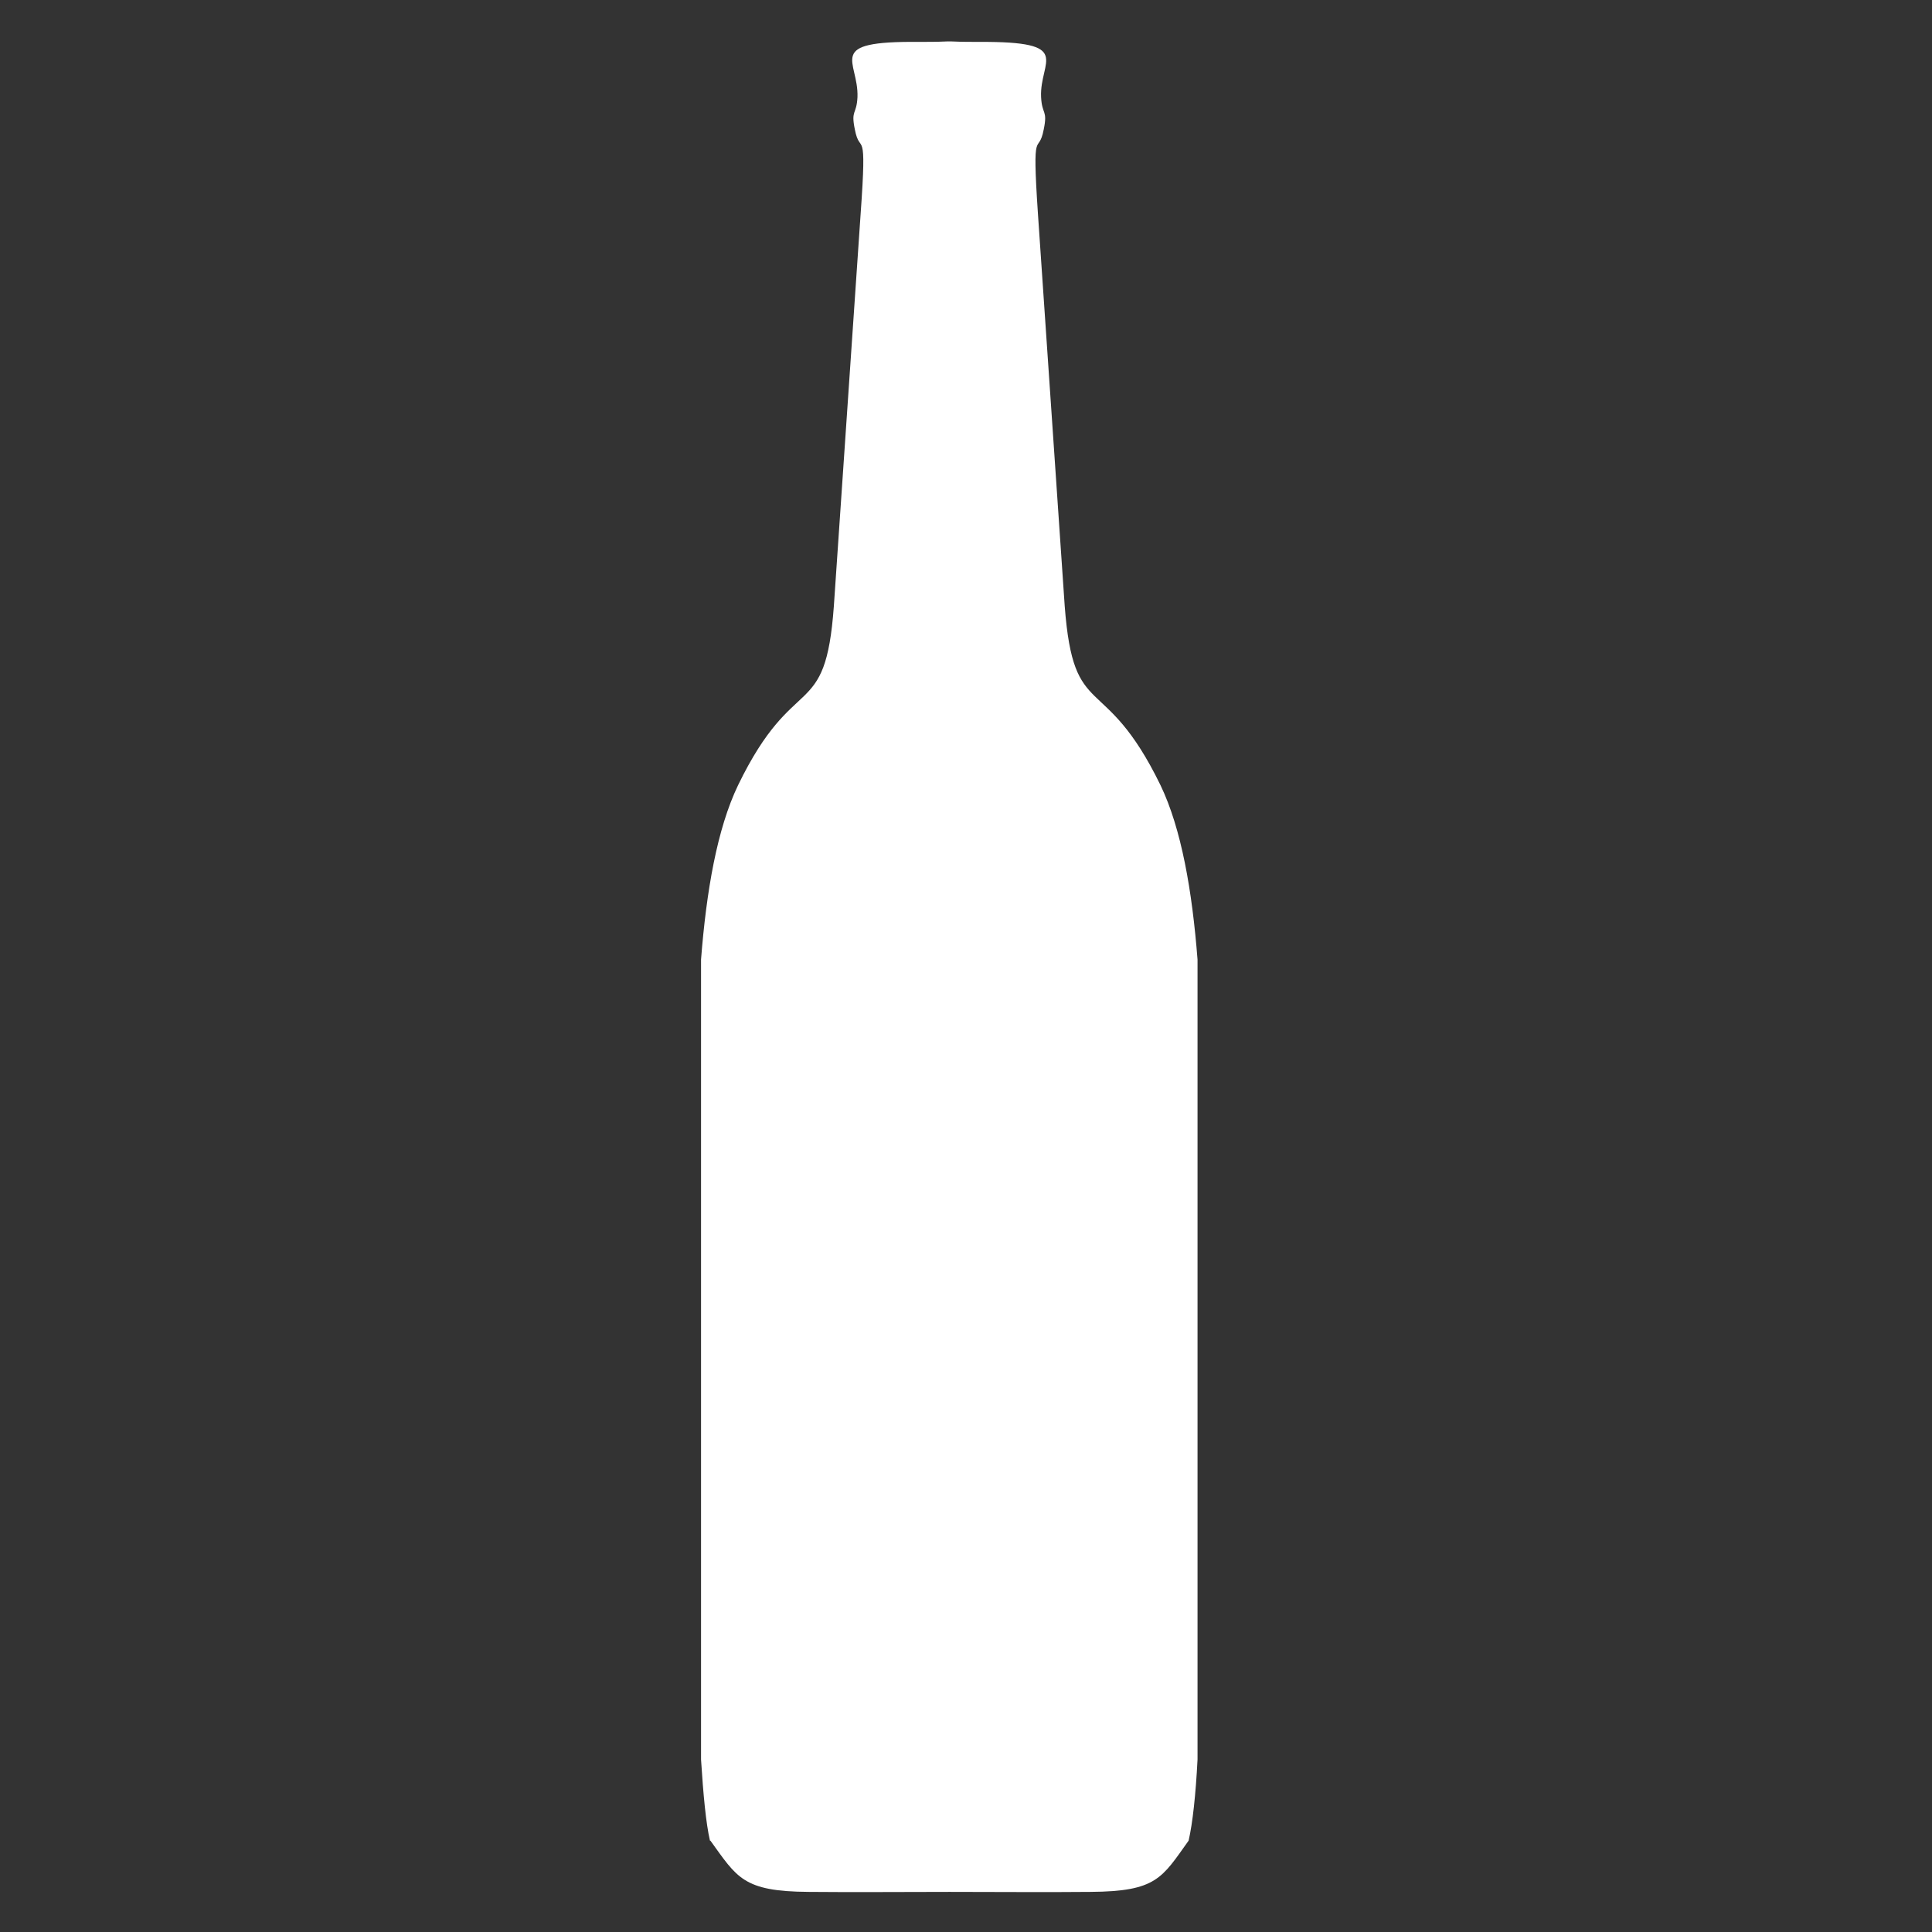 <?xml version="1.0" ?>
<!DOCTYPE svg  PUBLIC '-//W3C//DTD SVG 1.1//EN'  'http://www.w3.org/Graphics/SVG/1.1/DTD/svg11.dtd'>
<svg
    height="60px"
    style="shape-rendering:geometricPrecision;
    text-rendering:geometricPrecision;
    image-rendering:optimizeQuality;
    fill-rule:evenodd; clip-rule:evenodd"
    version="1.1"
    viewBox="0 0 4335 4335"
    width="60px"
    xml:space="preserve"
    xmlns="http://www.w3.org/2000/svg"
    xmlns:xlink="http://www.w3.org/1999/xlink">
    <rect x="0" y="0" width="4335" height="4335" fill="#333333" stroke="none"/>
    <defs>
    <style type="text/css">
   <![CDATA[
    .fil0 {fill:#ffffff}
   ]]>
  </style></defs>
  <g id="Layer_x0020_1">
  <path class="fil0" d="M1594 4130c60,83 73,114 220,115 104,1 211,0 315,0l3 0c105,0 211,1 315,0 148,-1 160,-31 220,-115 9,-39 16,-103 20,-182l0 -1795c-12,-154 -36,-293 -83,-391 -127,-261 -195,-138 -215,-402l-60 -879c-14,-208 1,-128 13,-191 9,-44 -4,-32 -6,-72 -4,-82 76,-125 -138,-124 -19,0 -40,0 -62,-1l0 0 -6 0 -6 0 0 0c-22,1 -43,1 -62,1 -214,-2 -135,41 -138,124 -2,40 -15,28 -6,72 12,63 28,-17 13,191l-60 879c-19,264 -88,140 -215,402 -47,98 -71,237 -83,391l0 1795c5,79 11,143 20,182z"/>
  </g>
</svg>